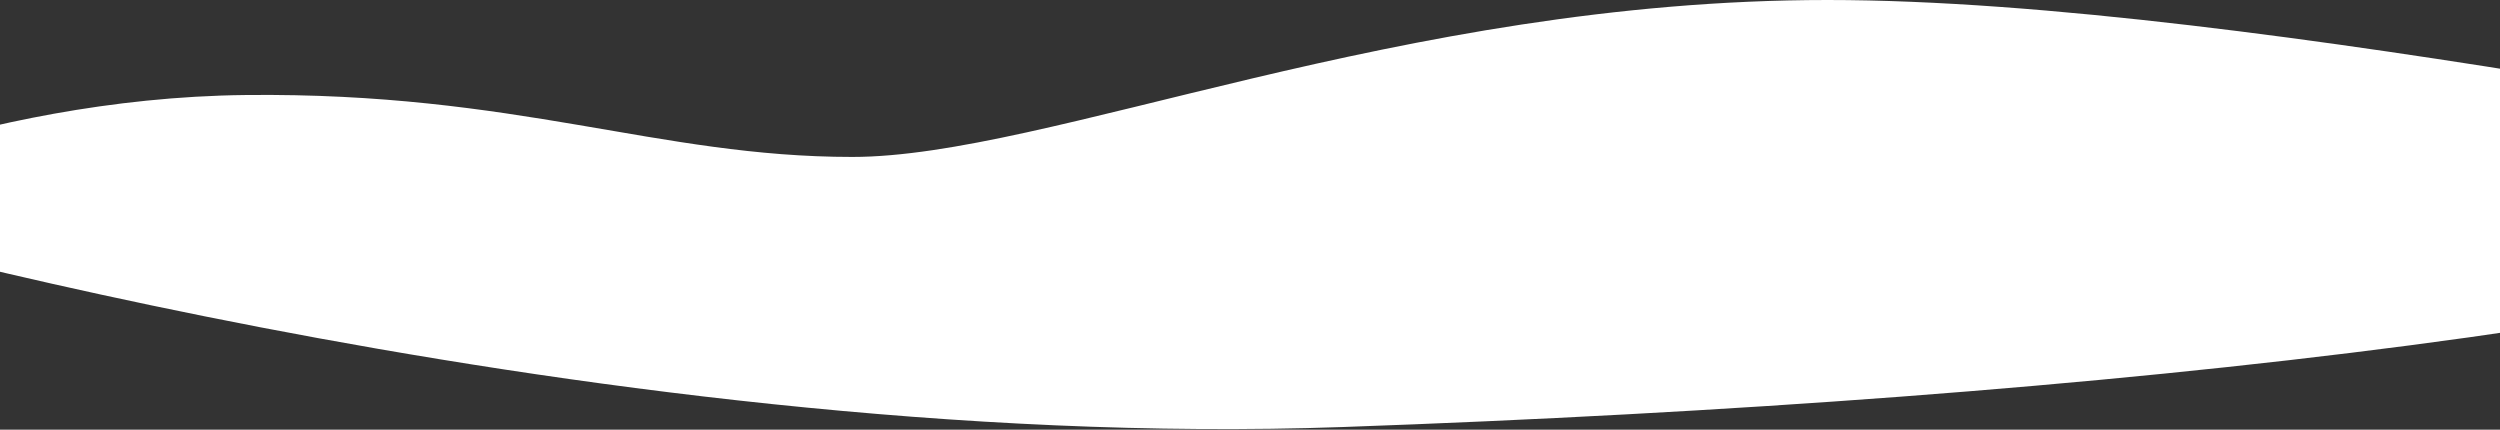 <svg width="320" height="55" viewBox="0 0 320 55" version="1.1" xmlns="http://www.w3.org/2000/svg" xmlns:xlink="http://www.w3.org/1999/xlink">
<rect x="0" y="0" width="320" height="55" fill="#333333" stroke="none"/>
<title>Path 10</title>
<desc>Created using Figma</desc>
<g id="Canvas" transform="translate(-663 -791)">
<g id="Path 10">
<use xlink:href="#path0_fill" transform="translate(631 791)" fill="#FFFFFF"/>
</g>
</g>
<defs>
<path id="path0_fill" fill-rule="evenodd" d="M 0 26.528C 0 26.528 28.698 12.528 63.473 12.162C 98.249 11.796 116.172 20.088 141.091 20.088C 166.01 20.088 211.038 1.14492e-15 265.933 0C 320.827 0 412.169 20.53 436 22.412C 393.139 40.98 301.59 51.193 203.908 54.658C 106.226 58.122 0 26.528 0 26.528Z"/>
</defs>
</svg>
